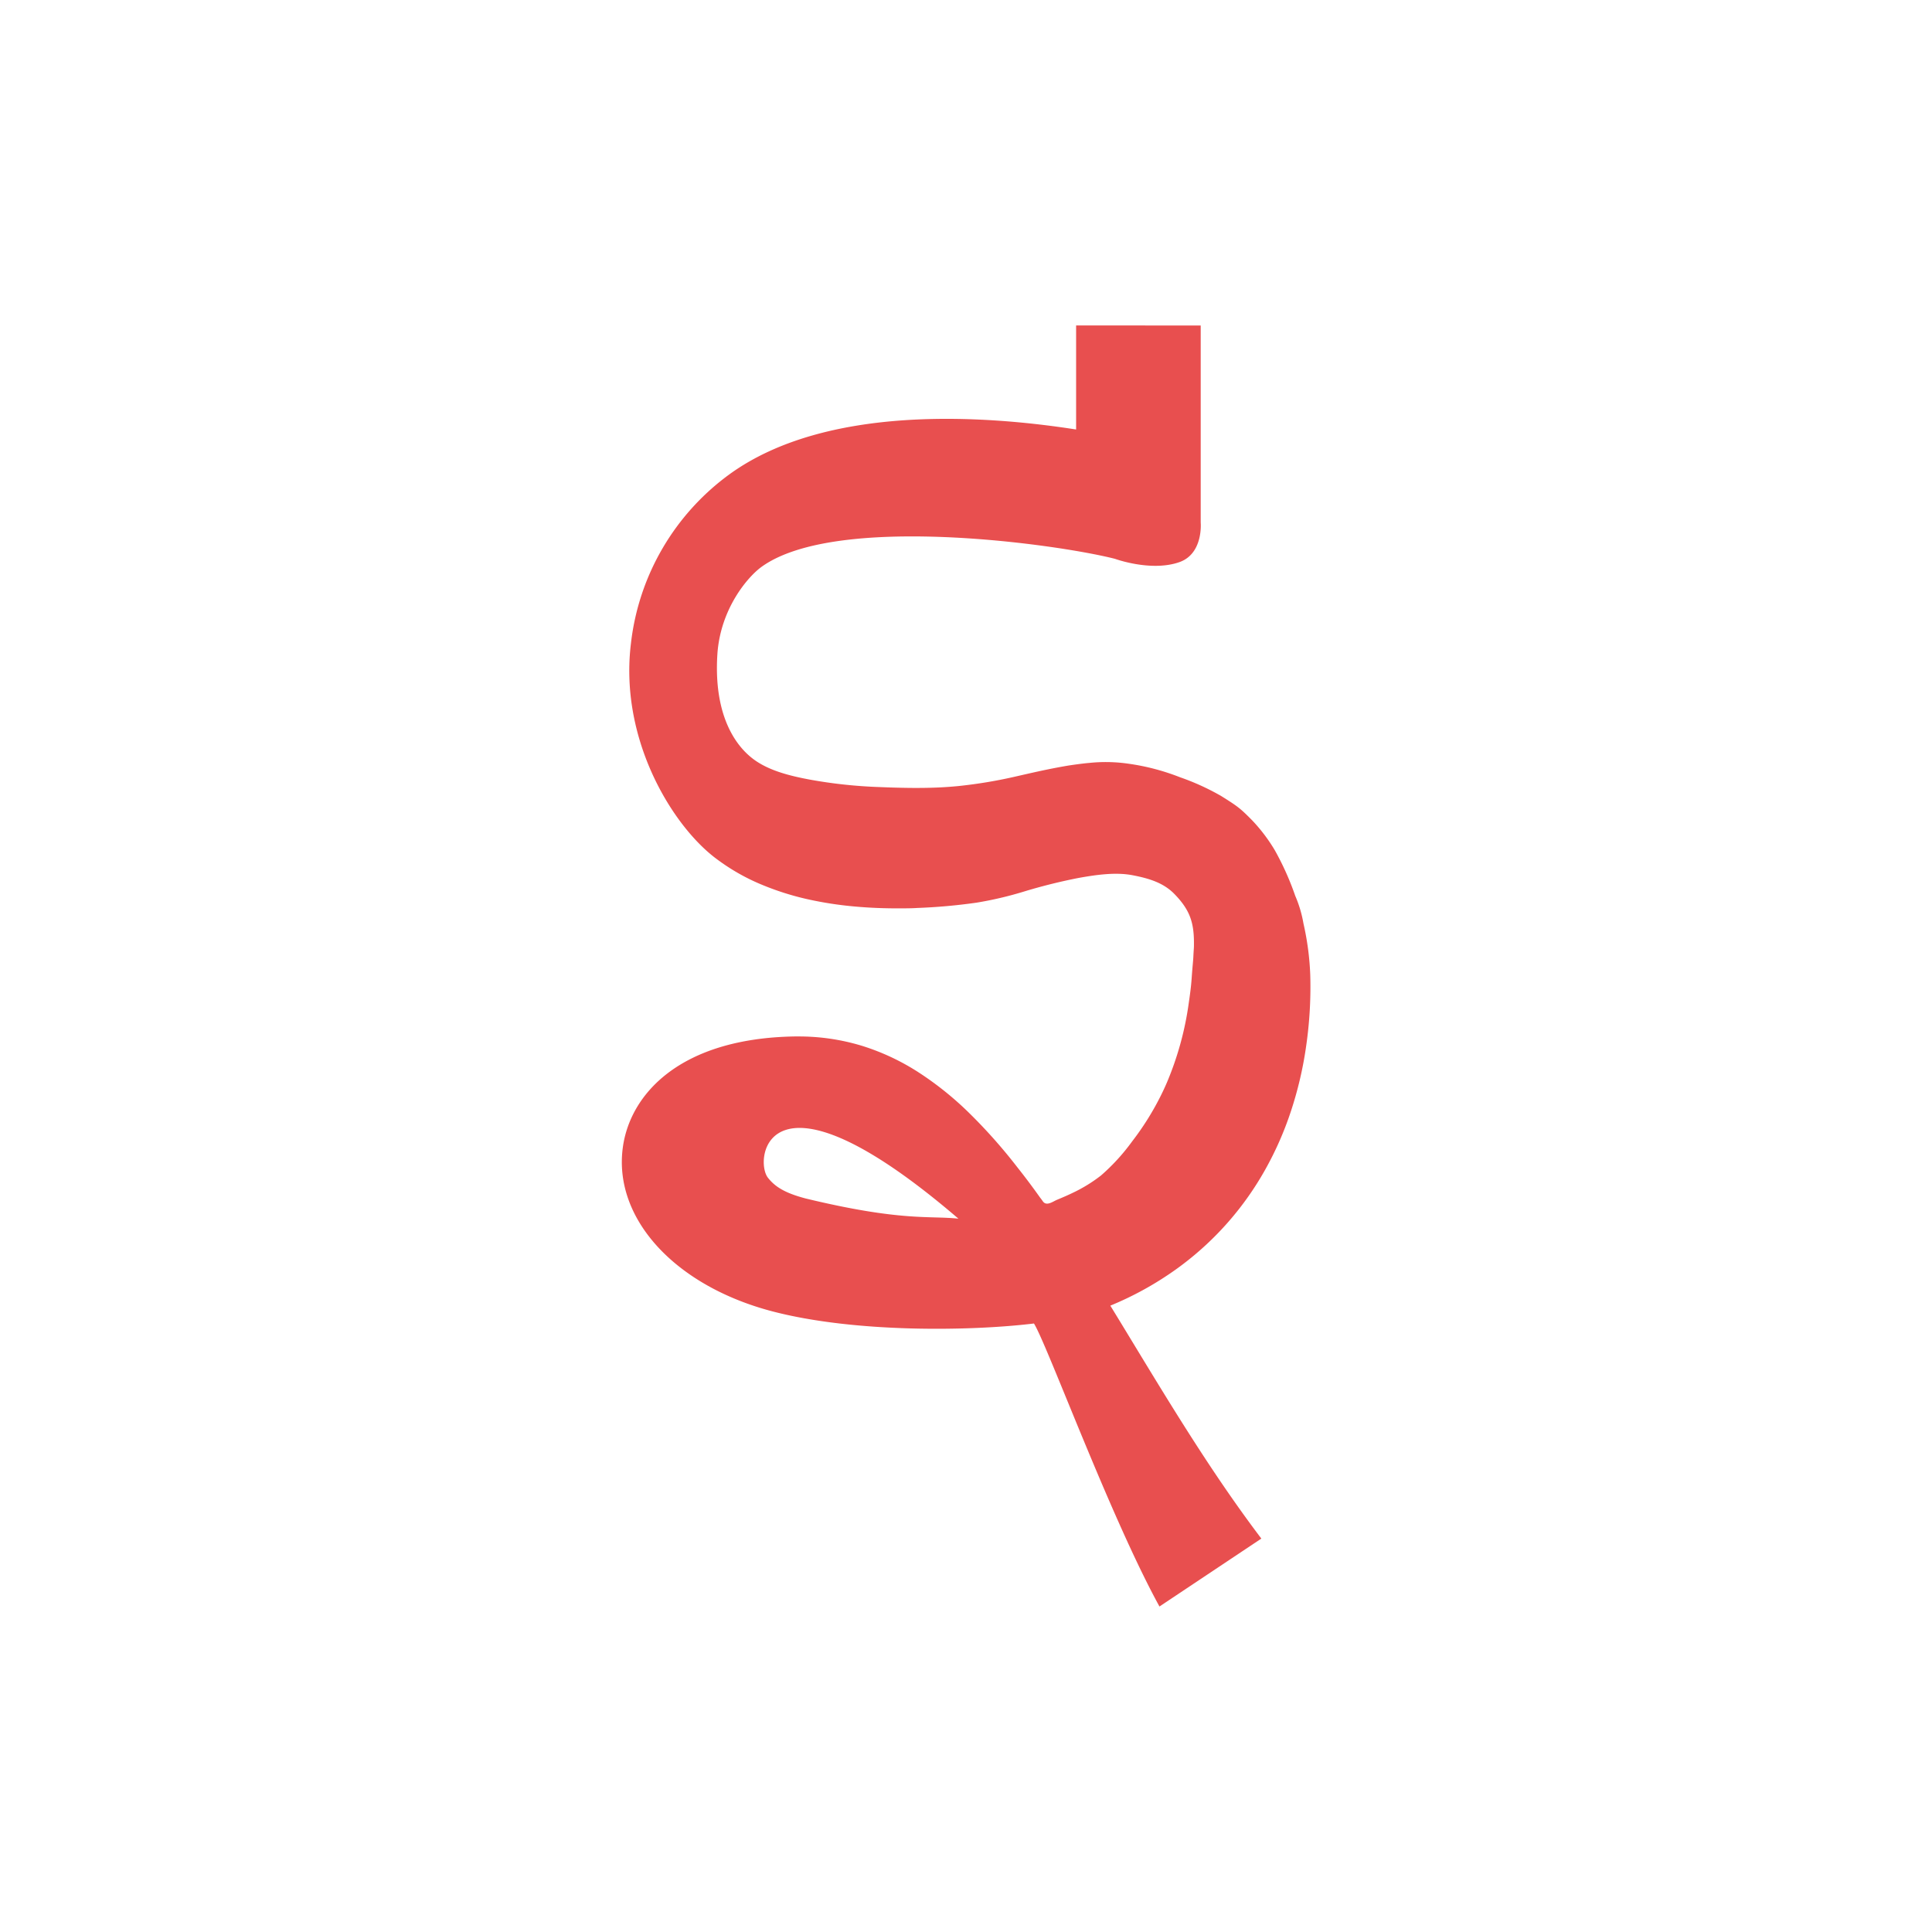 <svg id="Layer_1" data-name="Layer 1" xmlns="http://www.w3.org/2000/svg" width="512" height="512" viewBox="0 0 512 512">
  <defs>
    <style>
      .cls-1 {
        fill: #e84f4f;
      }
    </style>
  </defs>
  <path class="cls-1" d="M285.18,86.25l0,27.57c-25-3.9-66.14-6.51-91.57,11.66a64.45,64.45,0,0,0-26.4,45c-3.05,24.69,10.17,47.08,21.58,56.29.43.35.86.68,1.3,1a54.85,54.85,0,0,0,11.4,6.52,73.43,73.43,0,0,0,12.46,4,96.13,96.13,0,0,0,12.65,1.95c4,.36,8,.51,12,.48,1.5,0,3,0,4.49-.1a150.84,150.84,0,0,0,15.74-1.41A96.09,96.09,0,0,0,271,236.38a146.87,146.87,0,0,1,14.8-3.71c4.53-.81,9.75-1.6,14.32-.73,4.37.84,8.27,2,11.21,5.08,4.07,4.21,5.11,7.57,5.08,13.16,0,1.34-.05,1-.16,3.37-.07,1.44-.16,1.66-.46,5.86-.15,2.12-.44,4.24-.75,6.35A82.92,82.92,0,0,1,309.19,287c-.54,1.25-1.12,2.49-1.74,3.71A73.76,73.76,0,0,1,300,302.52a53.76,53.76,0,0,1-8.23,9,39.79,39.79,0,0,1-7.5,4.6c-1.37.67-2.77,1.26-4.18,1.85-1.11.47-2.76,1.76-3.72.4h0c-.24-.35-.49-.69-.74-1q-2.89-4.08-6-8a141.17,141.17,0,0,0-12.54-14.17,85.51,85.51,0,0,0-13.56-10.95,61.15,61.15,0,0,0-15.07-7.09,57.46,57.46,0,0,0-16.86-2.49h-1.06c-30.64.53-43.59,15.52-45.48,29.38-2.58,18.77,13.67,36.63,39.5,43.44,22.06,5.8,52.9,5.27,69.45,3.25,3.47,5.54,20.19,51.18,33.26,75h0l27-18c-12.71-16.78-23.69-34.87-34.31-52.36-1.92-3.16-3.81-6.28-5.71-9.37a86.43,86.43,0,0,0,17.47-9.67c.56-.4,1.13-.82,1.68-1.24a81.3,81.3,0,0,0,21.86-25.07,87.71,87.71,0,0,0,6.85-15.55,99.07,99.07,0,0,0,4.05-17.37,109.18,109.18,0,0,0,1.07-18.77,73.57,73.57,0,0,0-1.8-13.61,32.16,32.16,0,0,0-2.18-7.33,74.33,74.33,0,0,0-5.42-12.09,44.54,44.54,0,0,0-6-7.92c-3.11-3.15-3.81-3.7-8.24-6.46A64.21,64.21,0,0,0,312.77,206a60,60,0,0,0-13.65-3.6,41.92,41.92,0,0,0-10.53-.21c-1.31.09-4.65.55-5.94.77-4.95.86-8.38,1.66-13.22,2.76A125.68,125.68,0,0,1,254,208.31c-1.56.15-3.13.27-4.69.35-5.41.27-10.83.14-16.24-.08a127.33,127.33,0,0,1-18.59-2c-5.28-1-11.19-2.43-15.36-5.82-2.54-2.06-10.2-9.2-9-27.48.82-11.94,8-20.42,11.77-23.11,19.82-14.2,78.2-6,93.61-2.07,0,0,9.51,3.49,17,.89,6.45-2.22,5.7-10.5,5.7-10.5l0-52.23M213.51,317.61c-5.5-1.45-8.12-3.1-10-5.5-3.8-4.81-.25-32.65,50.48,10.85C246.15,322.13,238.91,323.74,213.51,317.61Z"/>
</svg>
